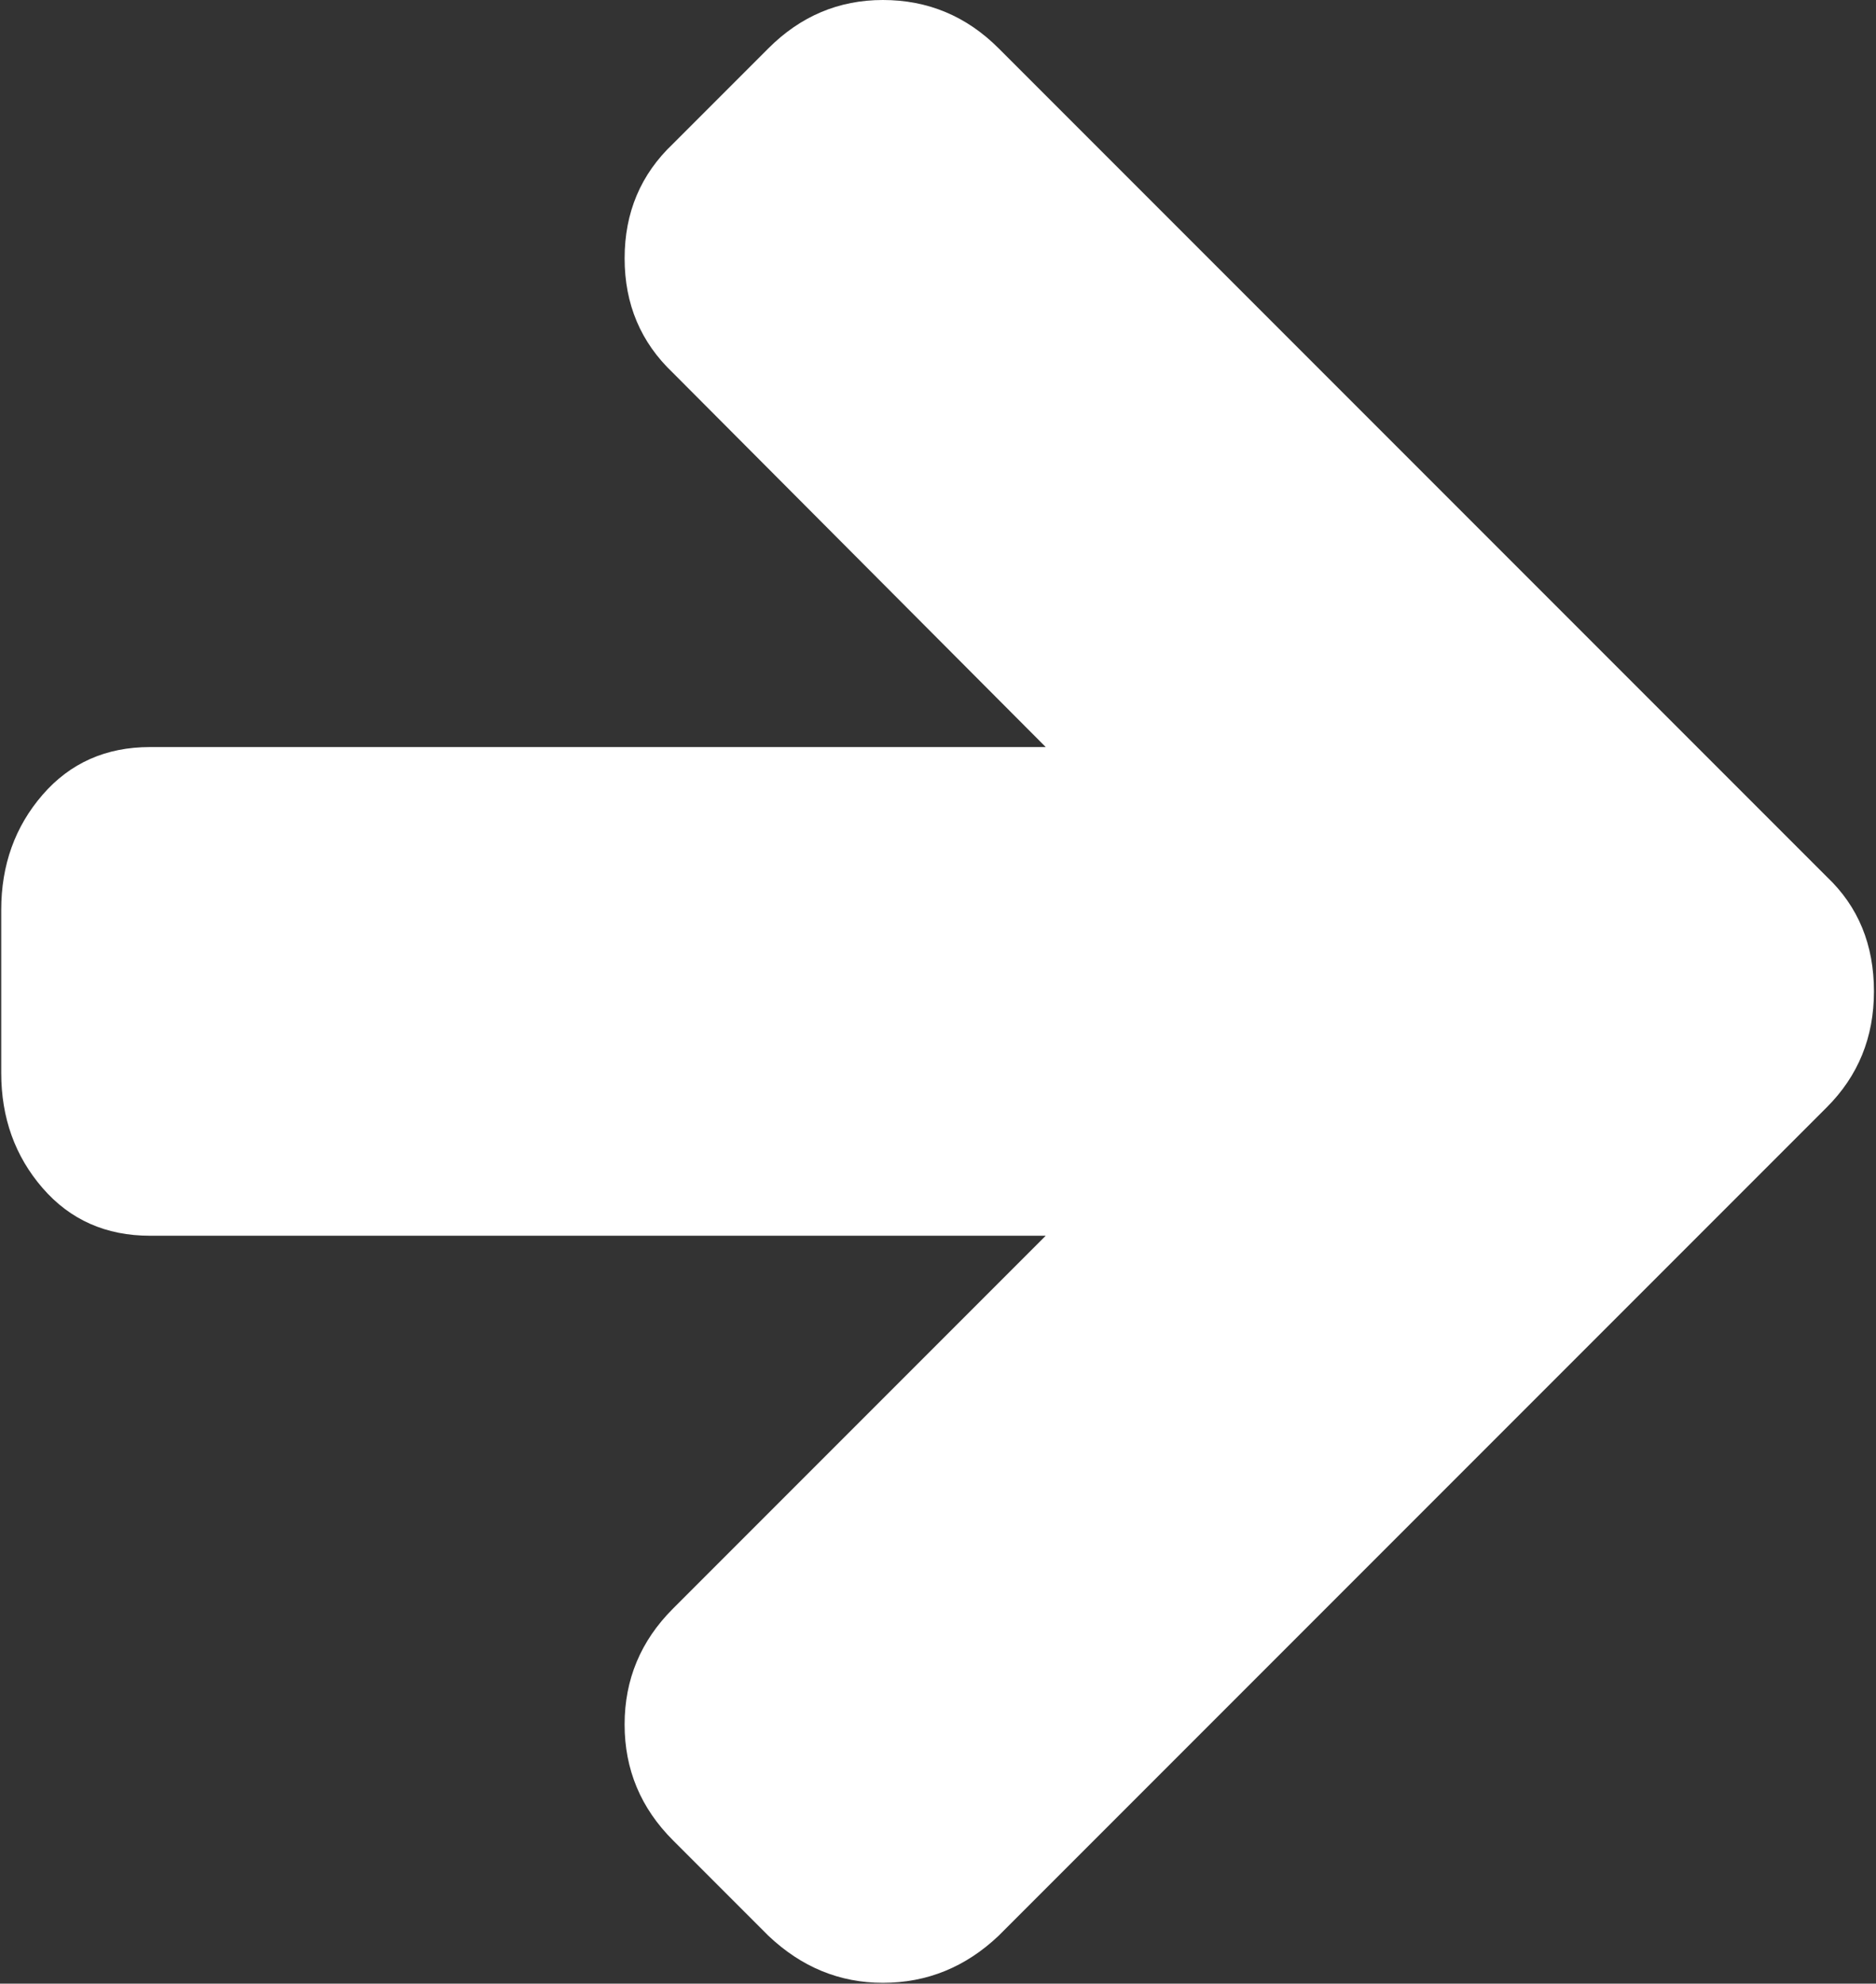 <?xml version="1.0" encoding="UTF-8"?>
<svg width="421px" height="445px" viewBox="0 0 421 445" version="1.1" xmlns="http://www.w3.org/2000/svg" xmlns:xlink="http://www.w3.org/1999/xlink">
    <rect x="0" y="0" width="421" height="445" fill="#333333" stroke="none"/>
    <!-- Generator: Sketch 52.3 (67297) - http://www.bohemiancoding.com/sketch -->
    <title>arrow-right</title>
    <desc>Created with Sketch.</desc>
    <g id="Page-1" stroke="none" stroke-width="1" fill="none" fill-rule="evenodd">
        <path d="M409.976,196.712 L224.111,10.848 C216.884,3.615 208.219,0 198.131,0 C188.231,0 179.667,3.615 172.434,10.848 L151.023,32.26 C143.789,39.113 140.173,47.678 140.173,57.957 C140.173,68.234 143.789,76.799 151.023,83.654 L234.676,167.591 L33.677,167.591 C23.782,167.591 15.74,171.159 9.554,178.298 C3.368,185.437 0.275,194.05 0.275,204.135 L0.275,240.681 C0.275,250.769 3.369,259.379 9.554,266.518 C15.739,273.657 23.782,277.222 33.677,277.222 L234.672,277.222 L151.02,360.88 C143.786,368.108 140.17,376.77 140.17,386.861 C140.17,396.95 143.786,405.611 151.02,412.839 L172.431,434.251 C179.857,441.294 188.421,444.815 198.128,444.815 C208.027,444.815 216.69,441.294 224.109,434.251 L409.973,248.387 C417.016,241.344 420.54,232.686 420.54,222.406 C420.54,211.939 417.016,203.37 409.976,196.712 Z" id="arrow-right" fill="#FFFFFF"></path>
    </g>
</svg>